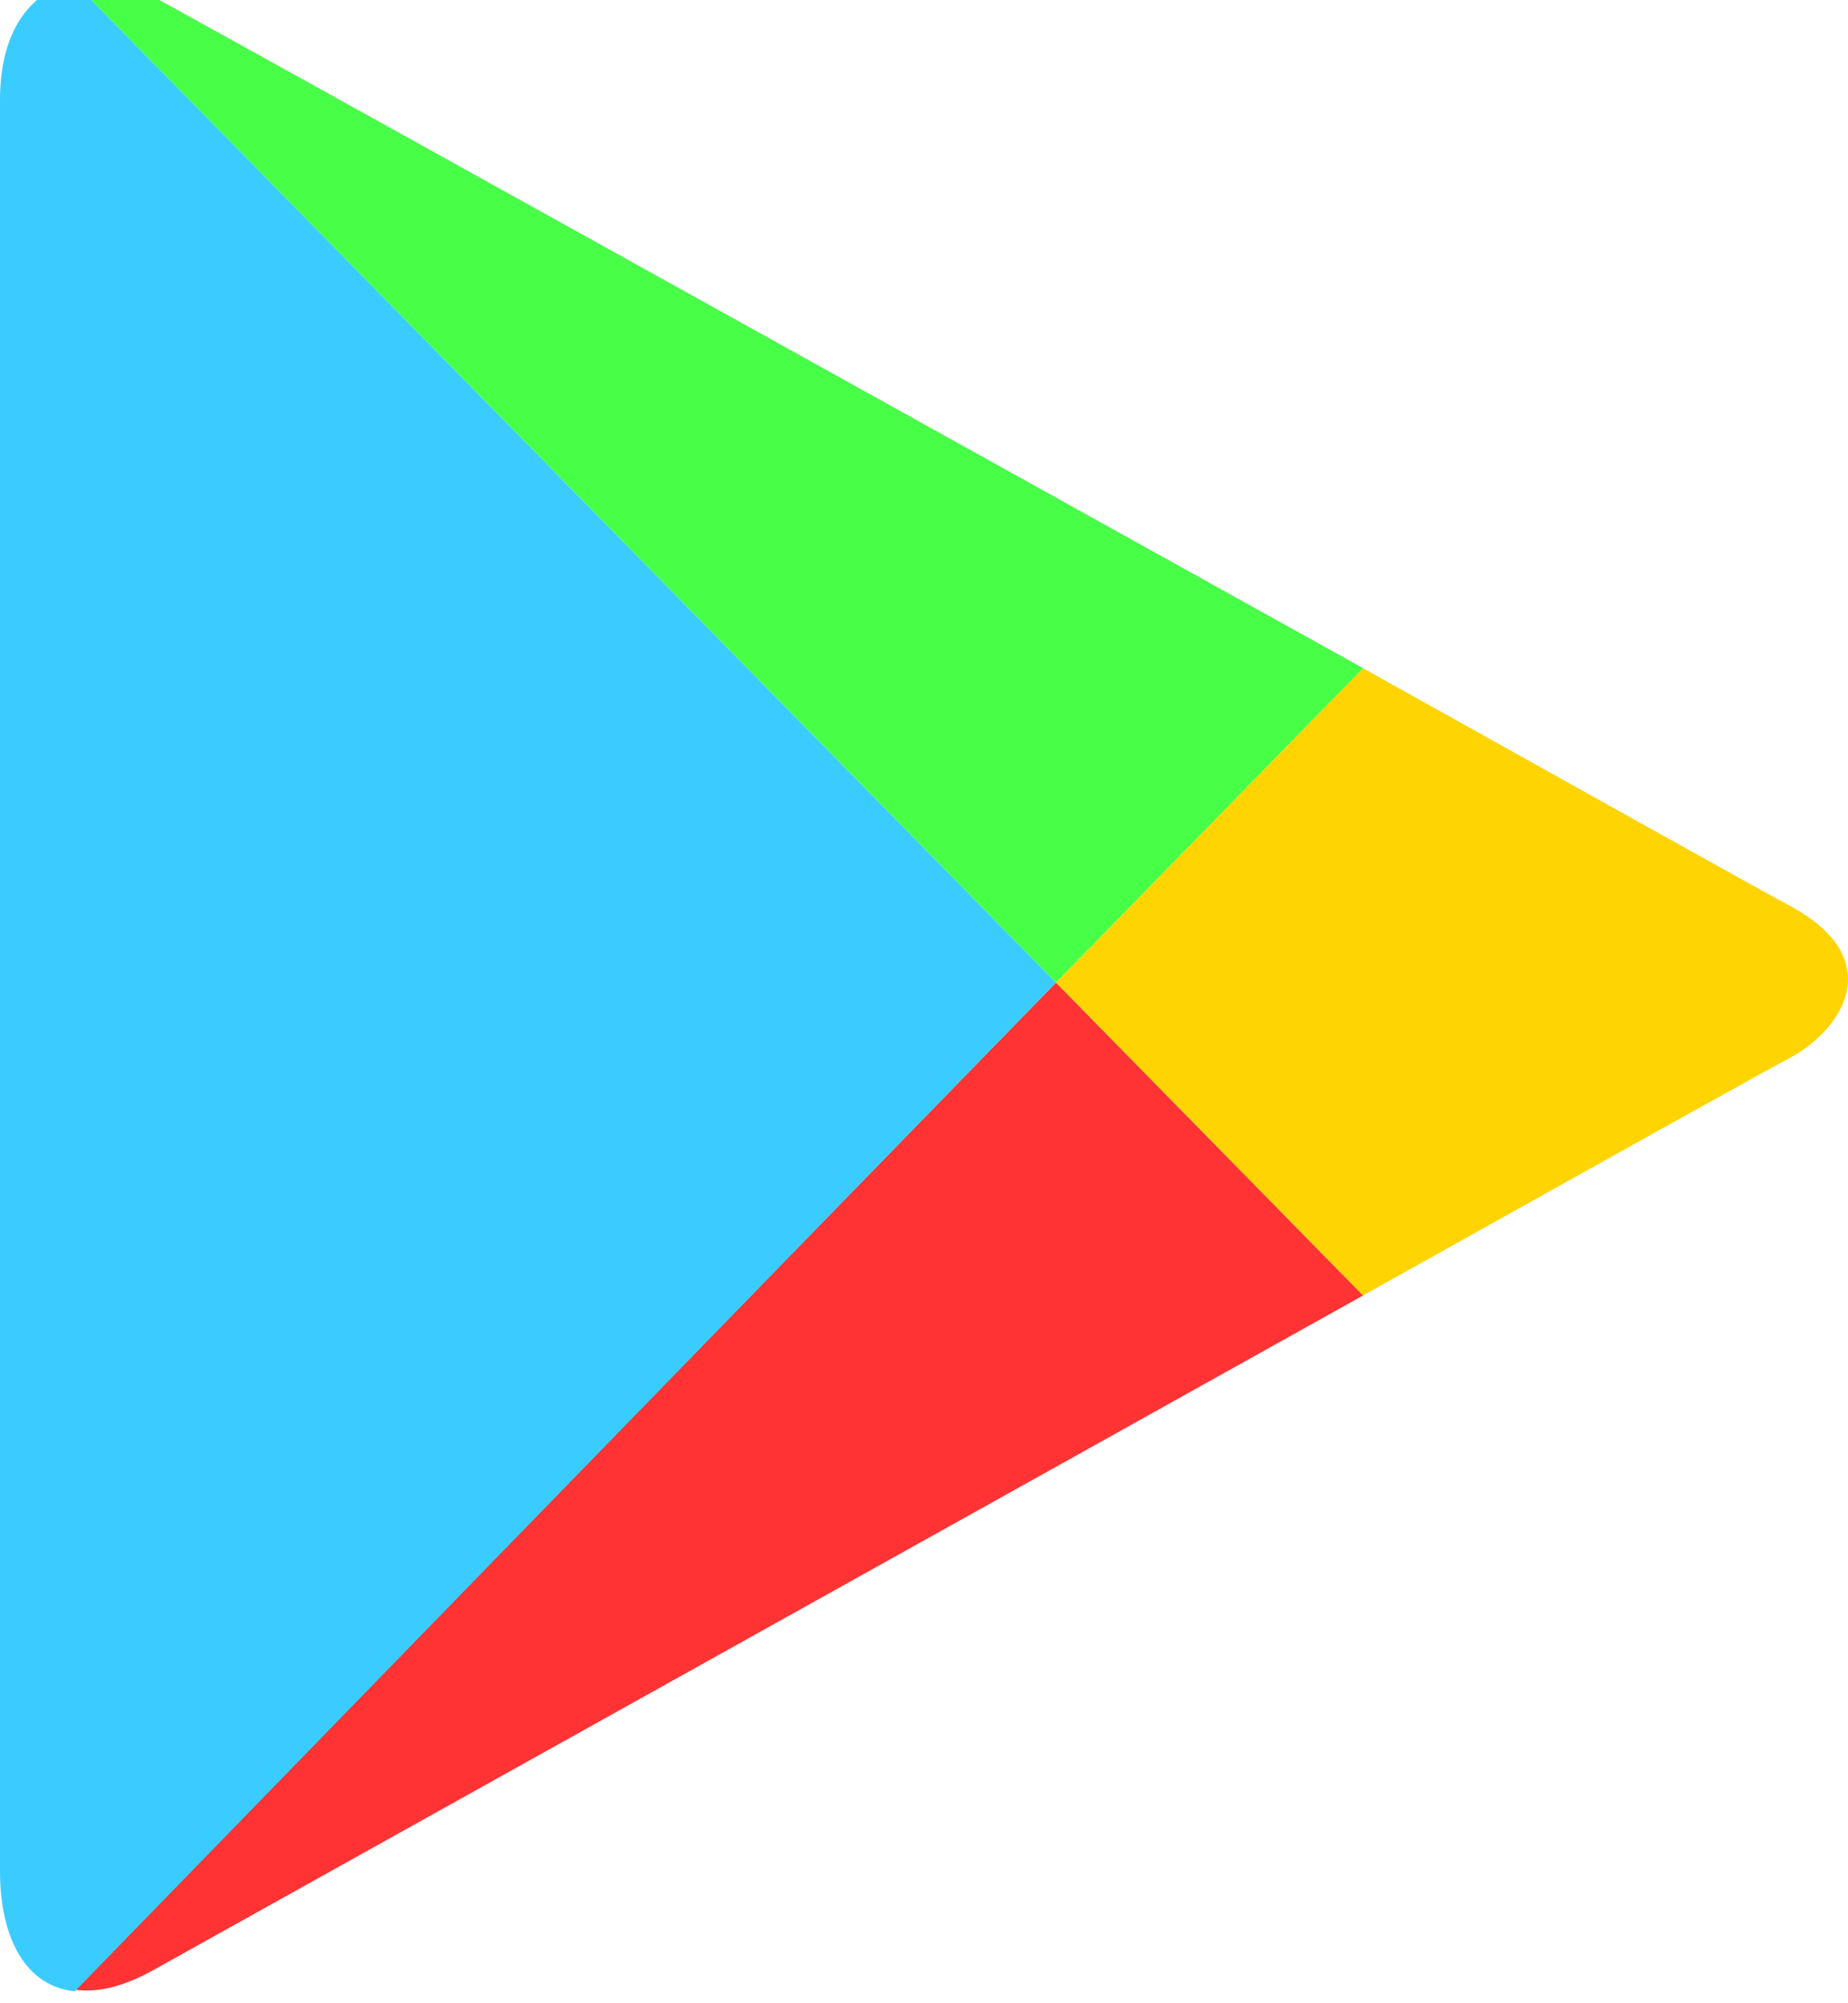 <svg width="48" height="52" viewBox="0 0 48 52" fill="none" xmlns="http://www.w3.org/2000/svg" xmlns:xlink="http://www.w3.org/1999/xlink">
<path d="M35.403,33.628C41.476,30.234 46.12,27.648 46.517,27.446C47.787,26.759 49.097,24.941 46.517,23.527C45.683,23.082 41.198,20.577 35.403,17.345L27.426,25.507L35.403,33.628Z" fill="#FFD400"/>
<path d="M27.426,25.508L1.945,51.65C2.54,51.731 3.215,51.569 4.009,51.125C5.676,50.195 23.377,40.337 35.403,33.629L27.426,25.508Z" fill="#FF3333"/>
<path d="M27.426,25.505L35.404,17.344C35.404,17.344 5.795,0.899 4.009,-0.071C3.334,-0.475 2.58,-0.596 1.905,-0.475L27.426,25.505Z" fill="#48FF48"/>
<path d="M27.426,25.506L1.905,-0.475C0.873,-0.232 0,0.697 0,2.596C0,5.627 0,46.032 0,48.577C0,50.315 0.675,51.567 1.945,51.689L27.426,25.506Z" fill="#3BCCFF"/>
</svg>
